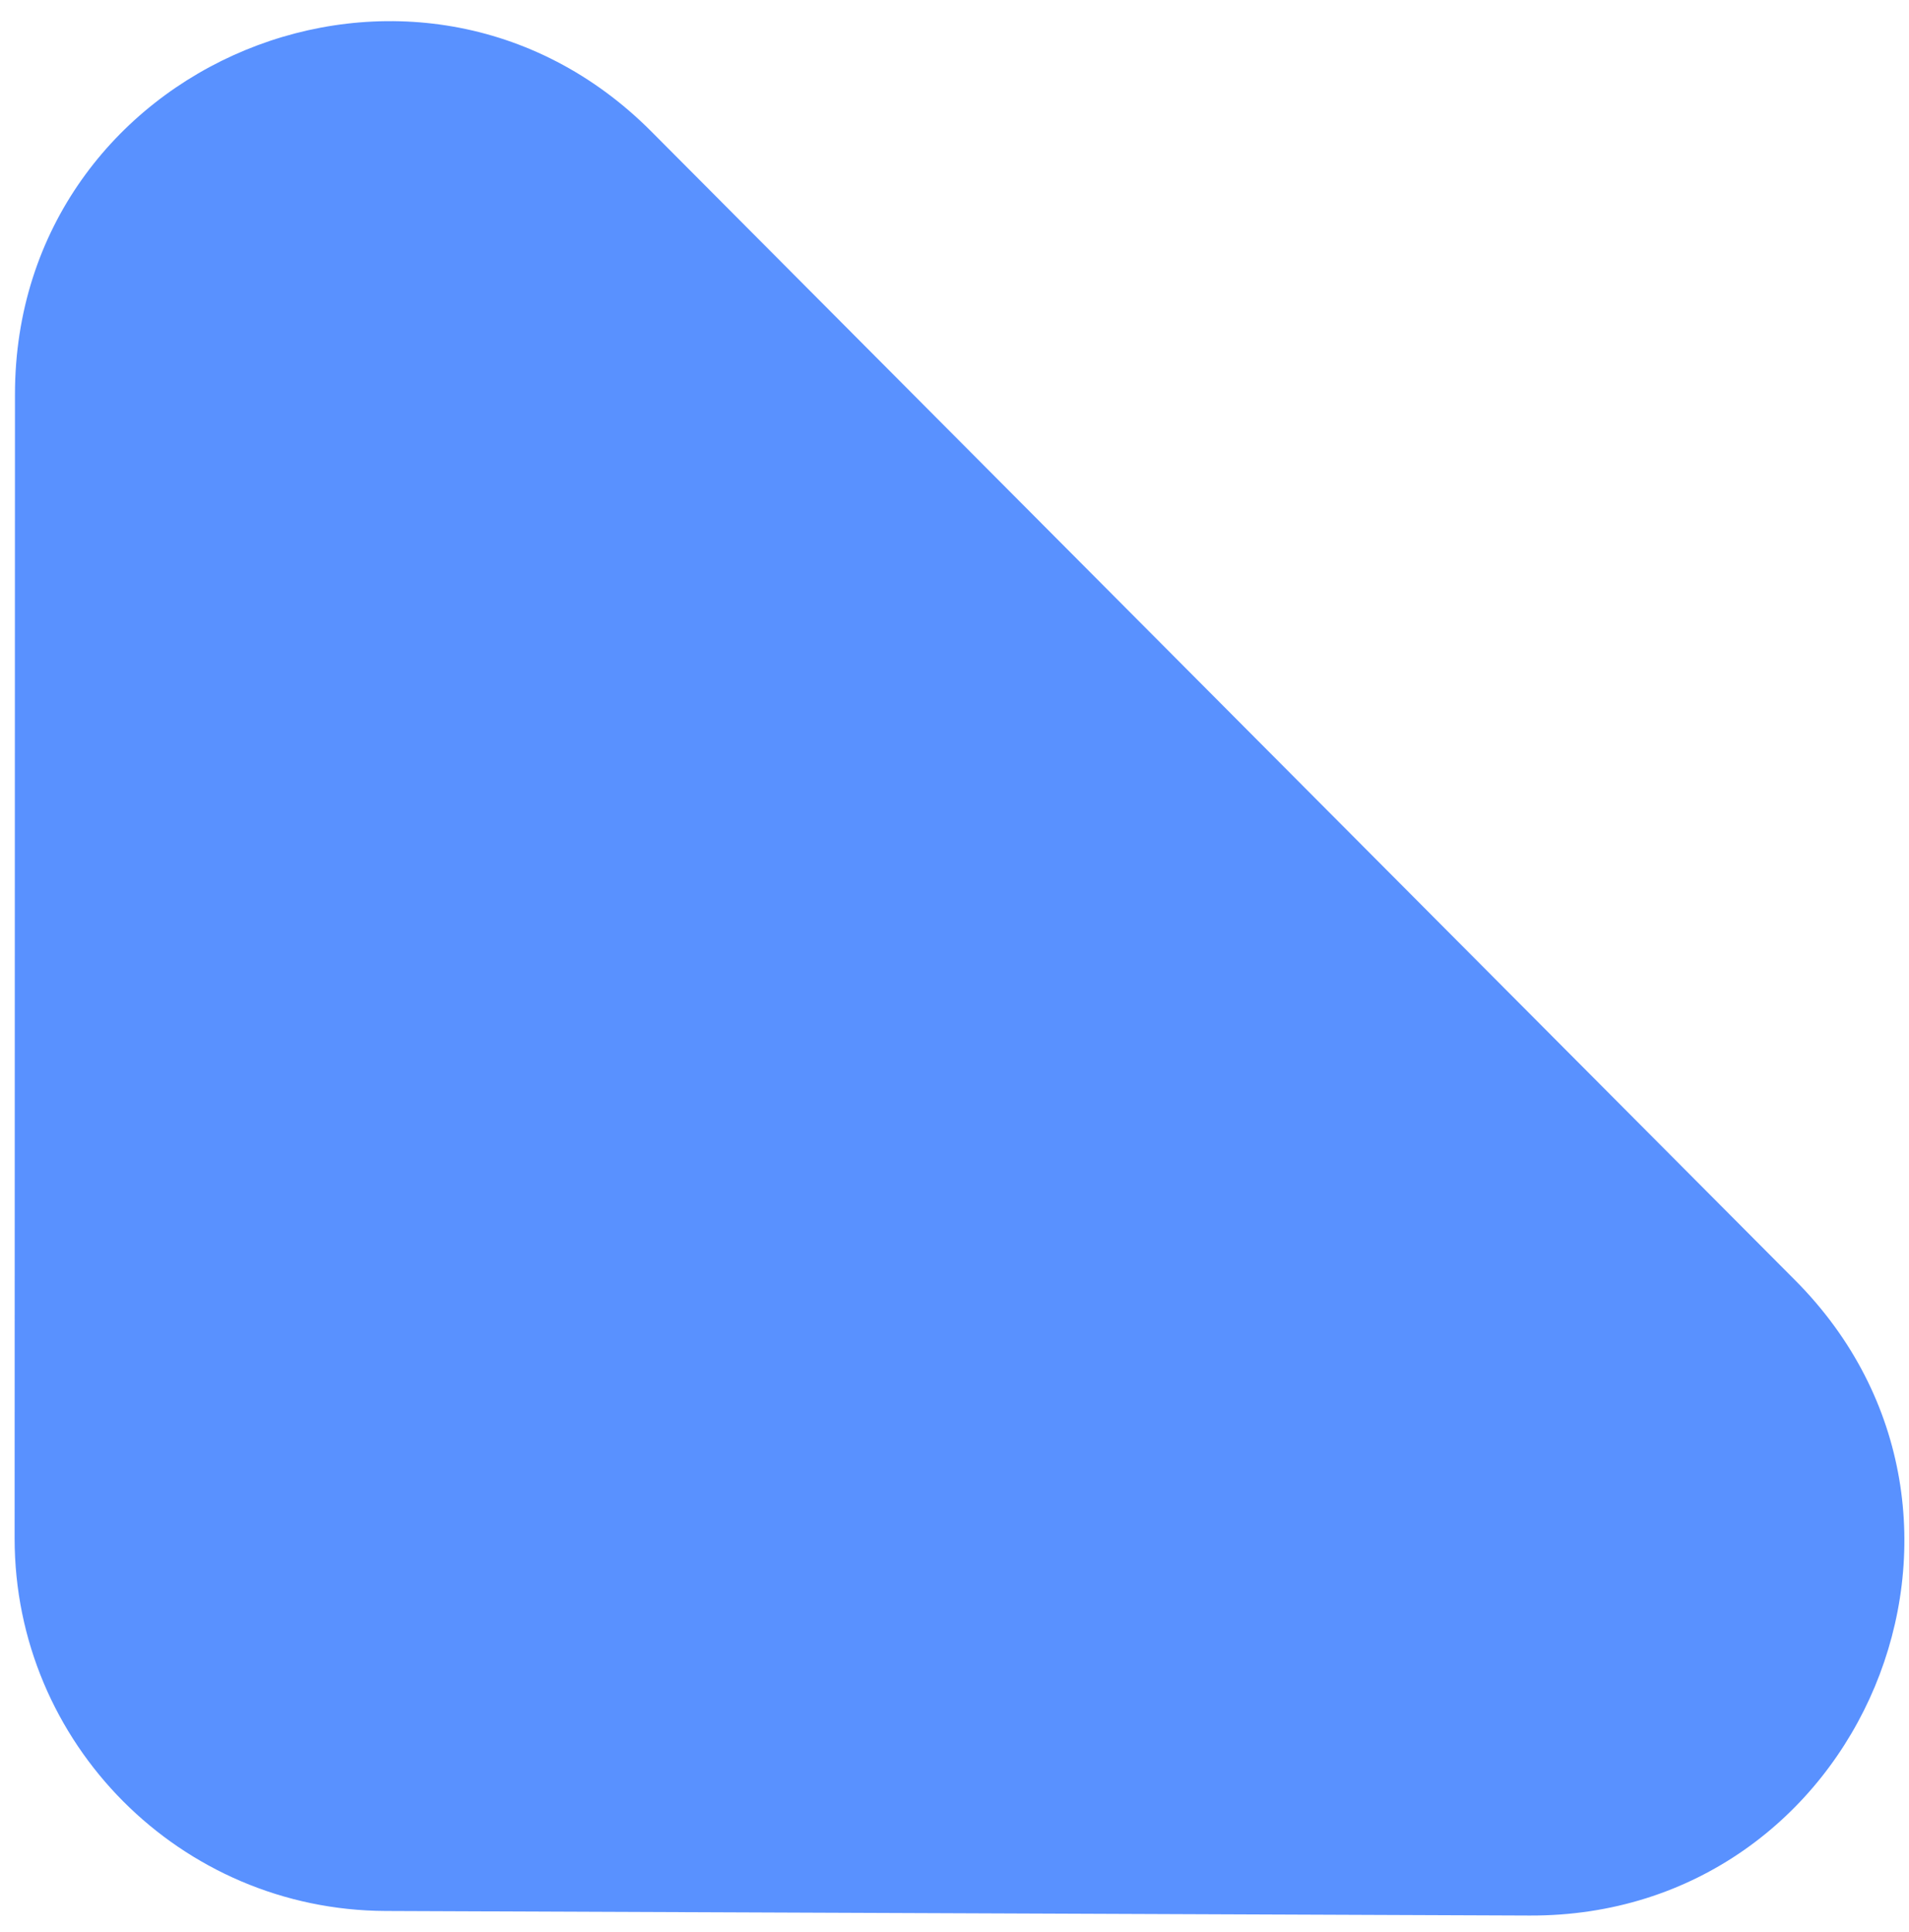 <svg width="82" height="83" viewBox="0 0 82 83" fill="none" xmlns="http://www.w3.org/2000/svg">
<path fill-rule="evenodd" clip-rule="evenodd" d="M0.628 66.076C0.626 74.89 7.751 82.046 16.565 82.081L65.705 82.277C79.974 82.334 87.175 65.099 77.107 54.988L27.981 5.651C17.913 -4.46 0.647 2.667 0.643 16.936L0.628 66.076Z" fill="#5991FF"/>
</svg>
